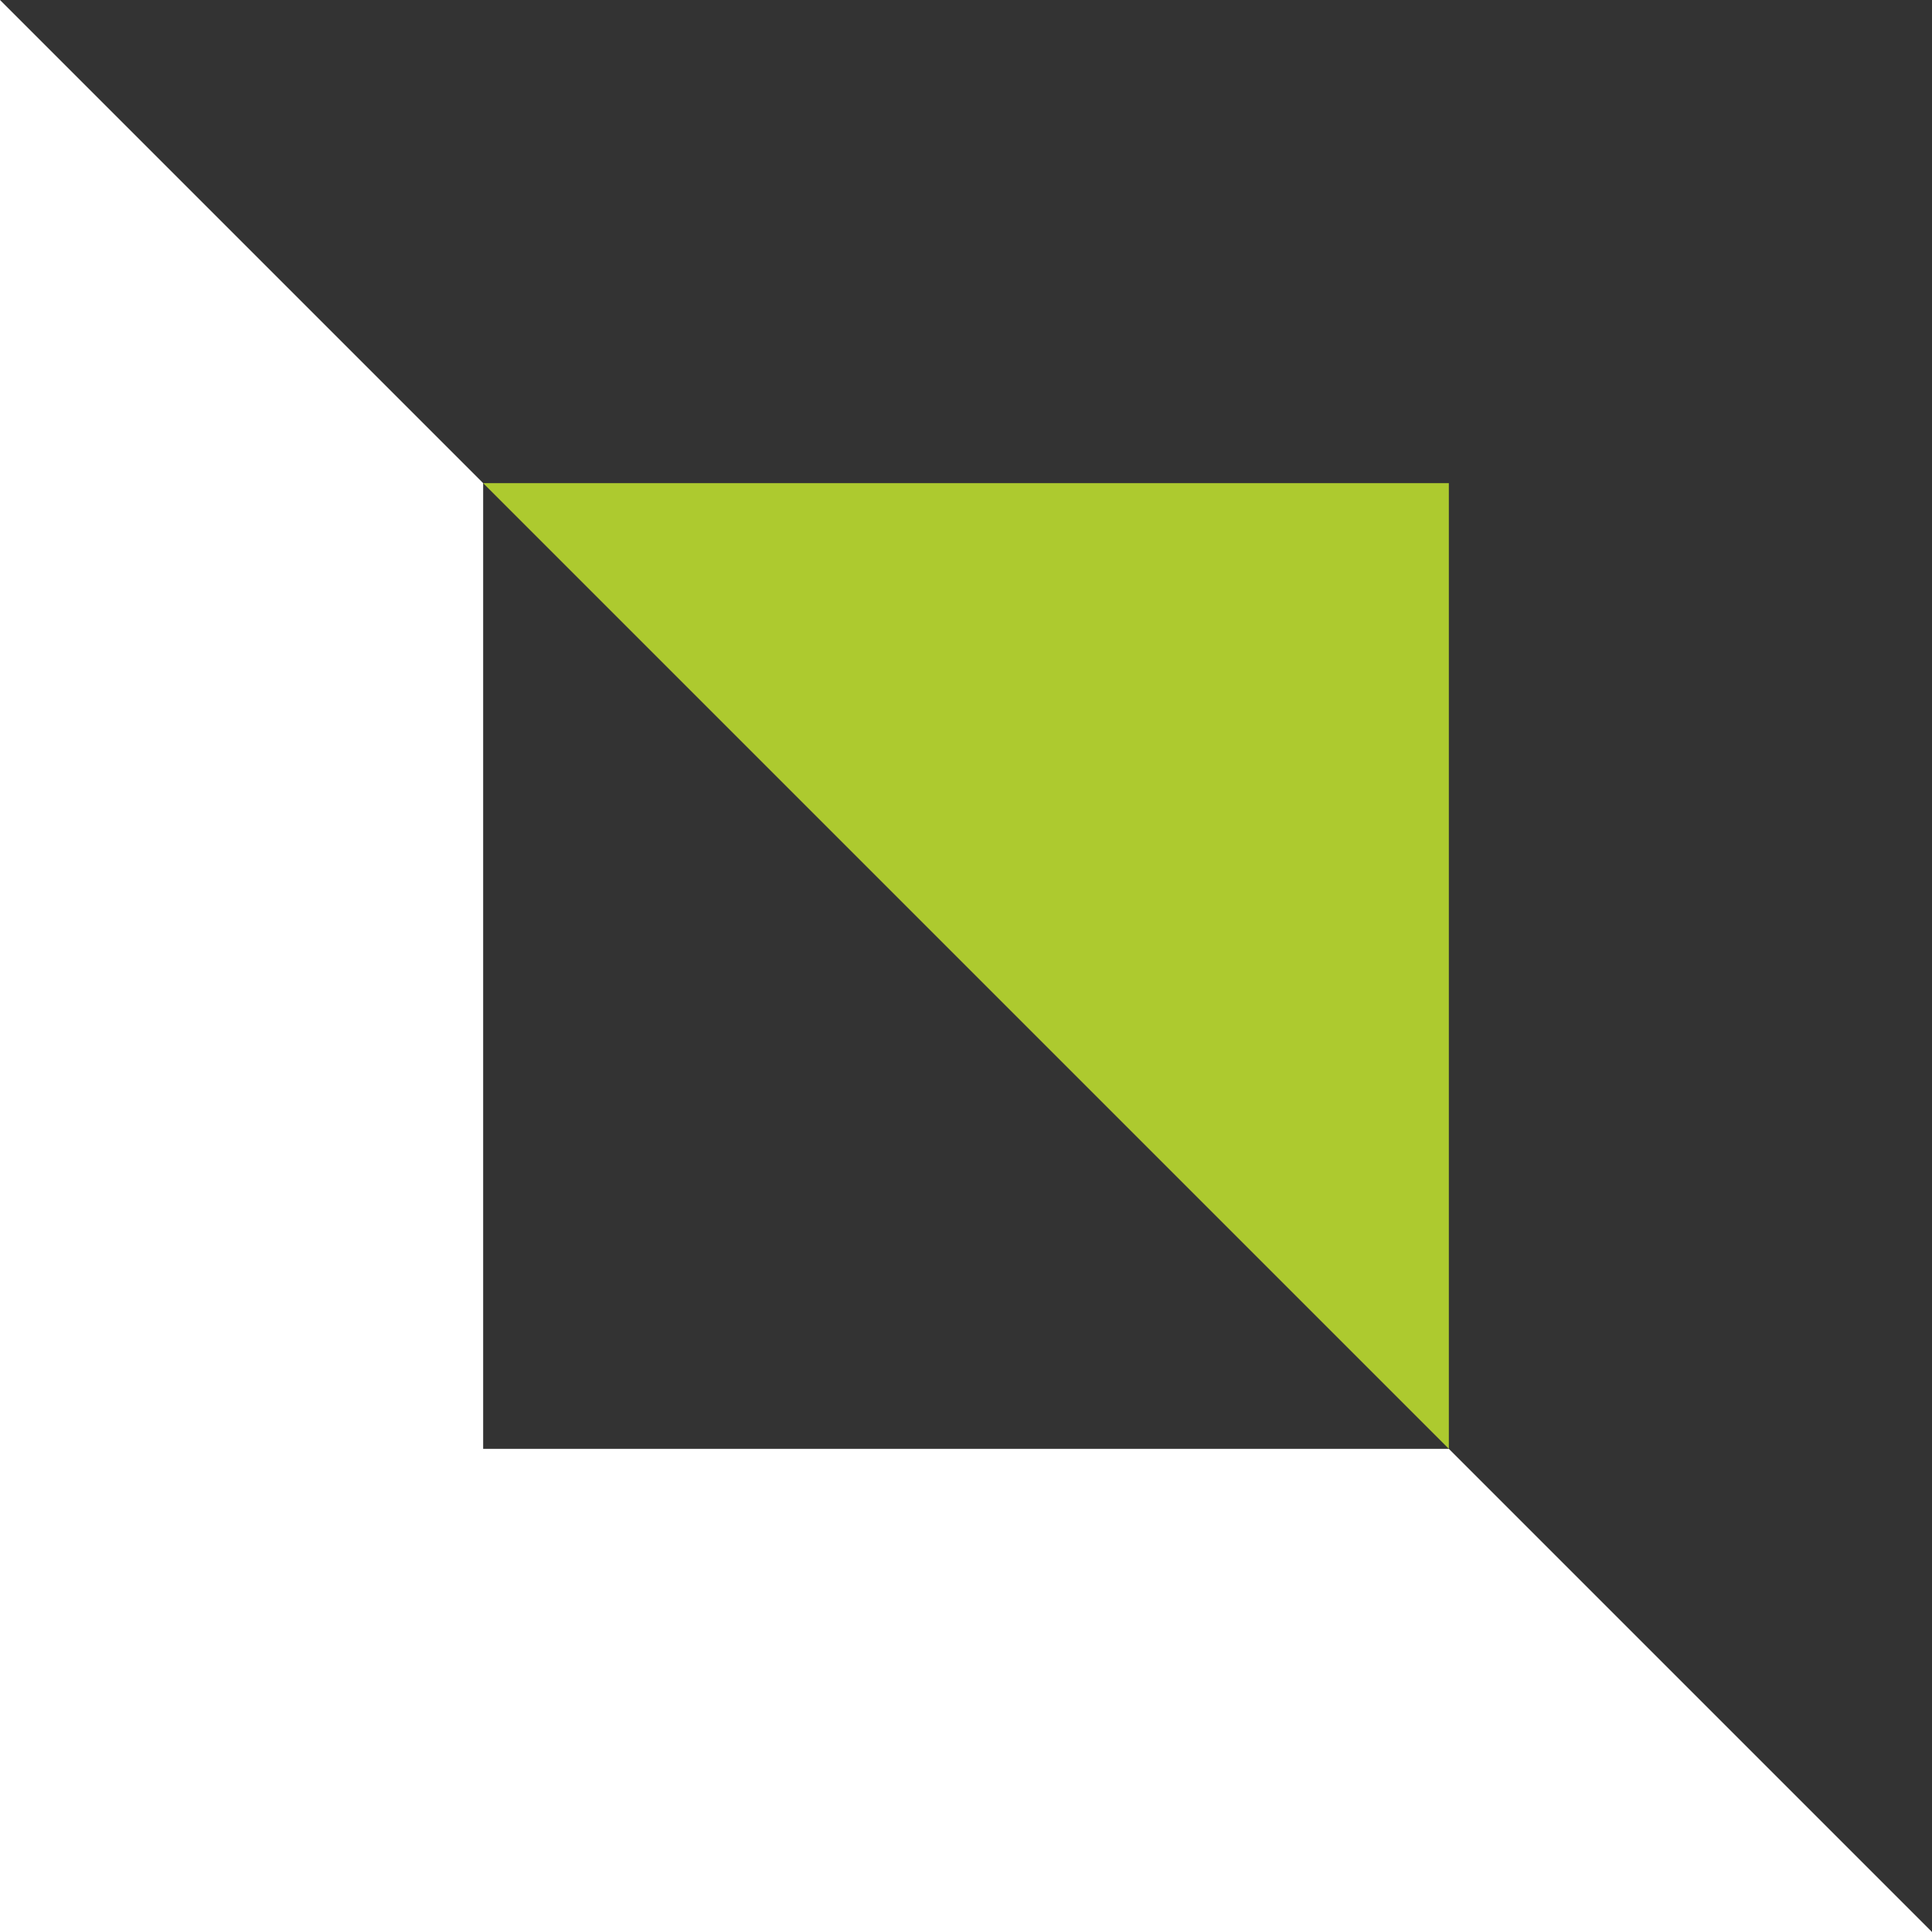 <?xml version="1.0" encoding="UTF-8"?>
<svg xmlns="http://www.w3.org/2000/svg" viewBox="0 0 30.51 30.51">
  <rect x="0" y="0" width="30.51" height="30.51" fill="#333333" stroke="none"/>
  <g id="a"></g>
  <g id="b">
    <g id="c">
      <g>
        <path d="M7.63,7.63L0,0V30.51H30.51l-7.63-7.63H7.63V7.63Z" fill="#fff"></path>
        <path d="M22.88,22.88V7.63H7.63l15.26,15.26Z" fill="#adca2f"></path>
      </g>
    </g>
  </g>
</svg>

